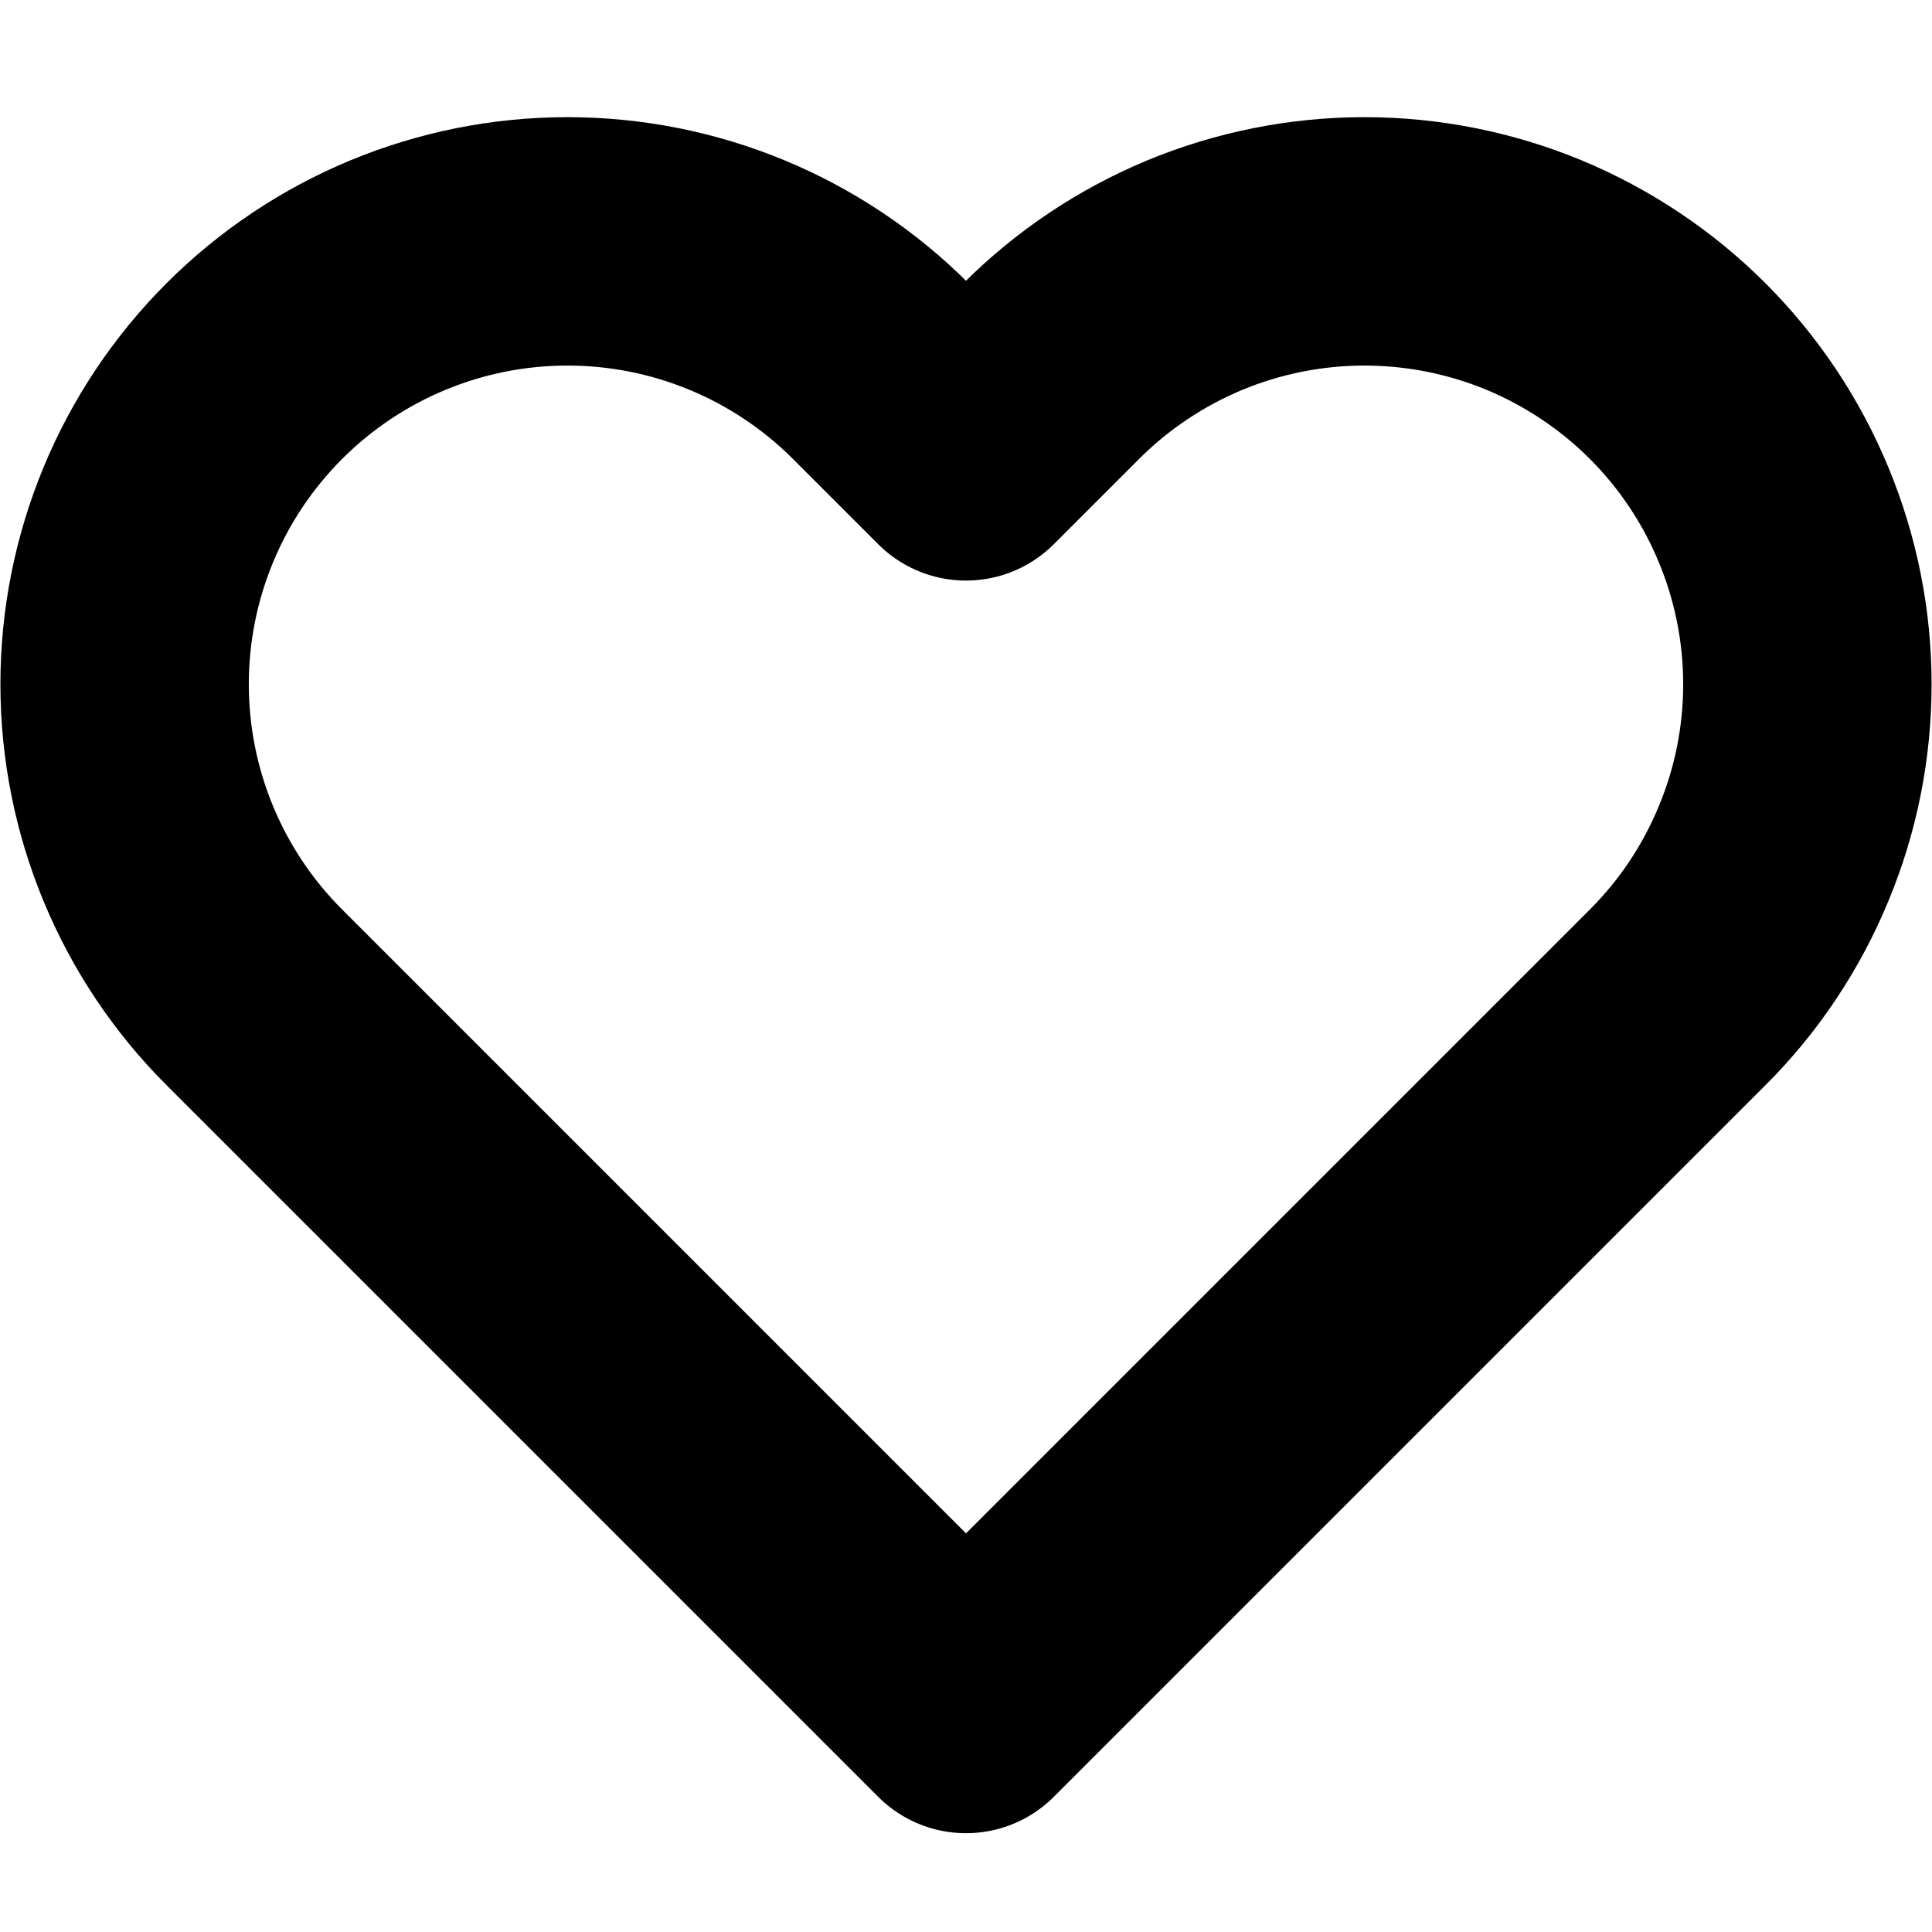 <svg viewBox="0 0 14 14" fill="none" xmlns="http://www.w3.org/2000/svg">
<path d="M12.157 2.689C11.859 2.391 11.505 2.155 11.116 1.993C10.726 1.832 10.309 1.749 9.887 1.749C9.466 1.749 9.049 1.832 8.659 1.993C8.27 2.155 7.916 2.391 7.618 2.689L7 3.307L6.382 2.689C5.78 2.087 4.964 1.749 4.112 1.749C3.261 1.749 2.445 2.087 1.843 2.689C1.241 3.291 0.903 4.107 0.903 4.958C0.903 5.809 1.241 6.626 1.843 7.227L2.462 7.846L7 12.384L11.538 7.846L12.157 7.227C12.455 6.93 12.691 6.576 12.852 6.186C13.014 5.797 13.097 5.38 13.097 4.958C13.097 4.537 13.014 4.12 12.852 3.73C12.691 3.341 12.455 2.987 12.157 2.689V2.689Z" stroke="currentColor" stroke-width="1.8" stroke-linecap="round" stroke-linejoin="round"/>
</svg>
